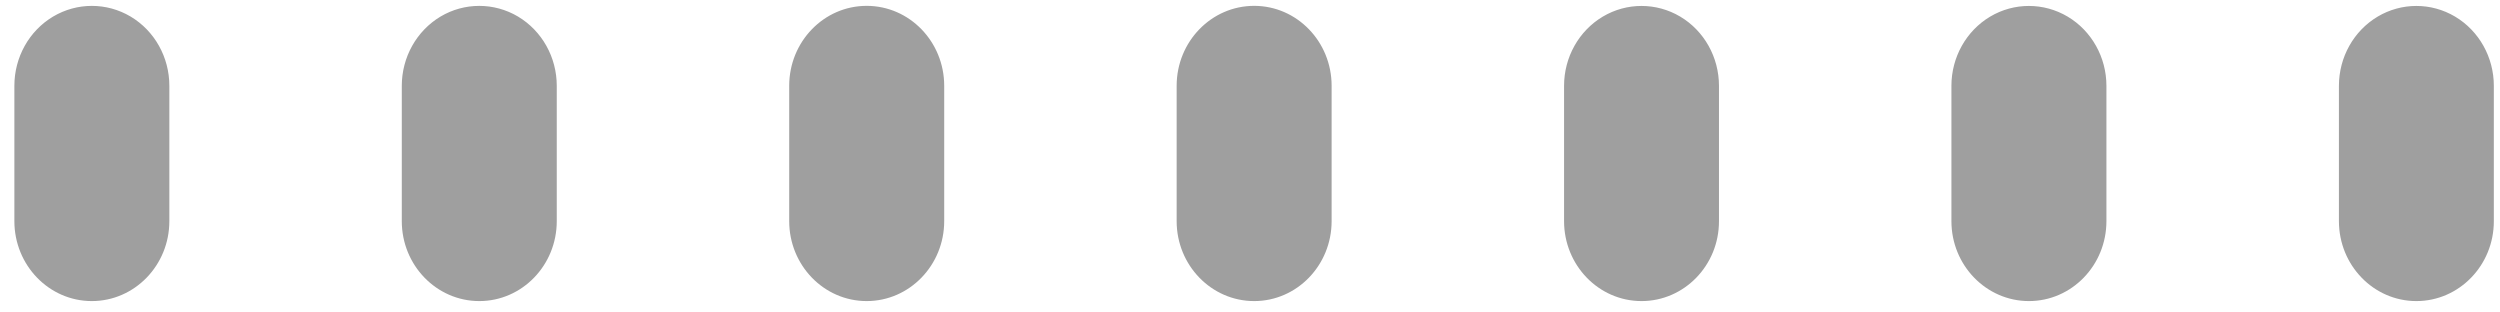 ﻿<?xml version="1.0" encoding="utf-8"?>
<svg version="1.1" xmlns:xlink="http://www.w3.org/1999/xlink" width="88px" height="11px" xmlns="http://www.w3.org/2000/svg">
  <g transform="matrix(1 0 0 1 -163 -501 )">
    <path d="M 5.961 7.784  C 5.961 9.337  4.739 10.598  3.232 10.598  C 1.726 10.598  0.506 9.337  0.506 7.784  L 0.506 3.02  C 0.506 2.015  1.024 1.087  1.869 0.583  C 2.714 0.082  3.753 0.082  4.598 0.583  C 5.443 1.087  5.961 2.015  5.961 3.02  L 5.961 7.784  Z M 19.598 7.784  C 19.598 9.337  18.378 10.598  16.872 10.598  C 15.365 10.598  14.143 9.337  14.143 7.784  L 14.143 3.02  C 14.143 2.015  14.663 1.087  15.506 0.583  C 16.349 0.082  17.39 0.082  18.235 0.583  C 19.078 1.087  19.598 2.015  19.598 3.02  L 19.598 7.784  Z M 33.236 7.784  C 33.236 9.337  32.013 10.598  30.507 10.598  C 29.001 10.598  27.78 9.337  27.78 7.784  L 27.78 3.02  C 27.78 1.466  29.001 0.206  30.507 0.206  C 32.013 0.206  33.236 1.466  33.236 3.02  L 33.236 7.784  Z M 46.873 7.784  C 46.873 9.337  45.653 10.598  44.147 10.598  C 42.64 10.598  41.418 9.337  41.418 7.784  L 41.418 3.02  C 41.418 1.466  42.64 0.206  44.147 0.206  C 45.653 0.206  46.873 1.466  46.873 3.02  L 46.873 7.784  Z M 60.508 7.784  C 60.511 9.337  59.288 10.598  57.782 10.598  C 56.275 10.598  55.055 9.337  55.055 7.784  L 55.055 3.02  C 55.055 2.015  55.575 1.087  56.418 0.585  C 57.261 0.084  58.302 0.084  59.145 0.585  C 59.988 1.087  60.508 2.017  60.508 3.02  L 60.508 7.784  Z M 74.146 7.784  C 74.146 9.337  72.925 10.598  71.419 10.598  C 69.913 10.598  68.69 9.337  68.69 7.784  L 68.69 3.02  C 68.69 2.015  69.211 1.087  70.053 0.585  C 70.896 0.084  71.937 0.084  72.782 0.585  C 73.625 1.087  74.146 2.017  74.146 3.02  L 74.146 7.784  Z M 87.783 7.784  C 87.785 9.337  86.563 10.598  85.056 10.598  C 83.55 10.598  82.33 9.337  82.33 7.784  L 82.33 3.02  C 82.33 2.015  82.85 1.087  83.693 0.585  C 84.536 0.084  85.577 0.084  86.42 0.585  C 87.263 1.087  87.783 2.017  87.783 3.02  L 87.783 7.784  Z " fill-rule="nonzero" fill="#9f9f9f" stroke="none" transform="matrix(1 0 0 1 163 501 )" />
  </g>
</svg>